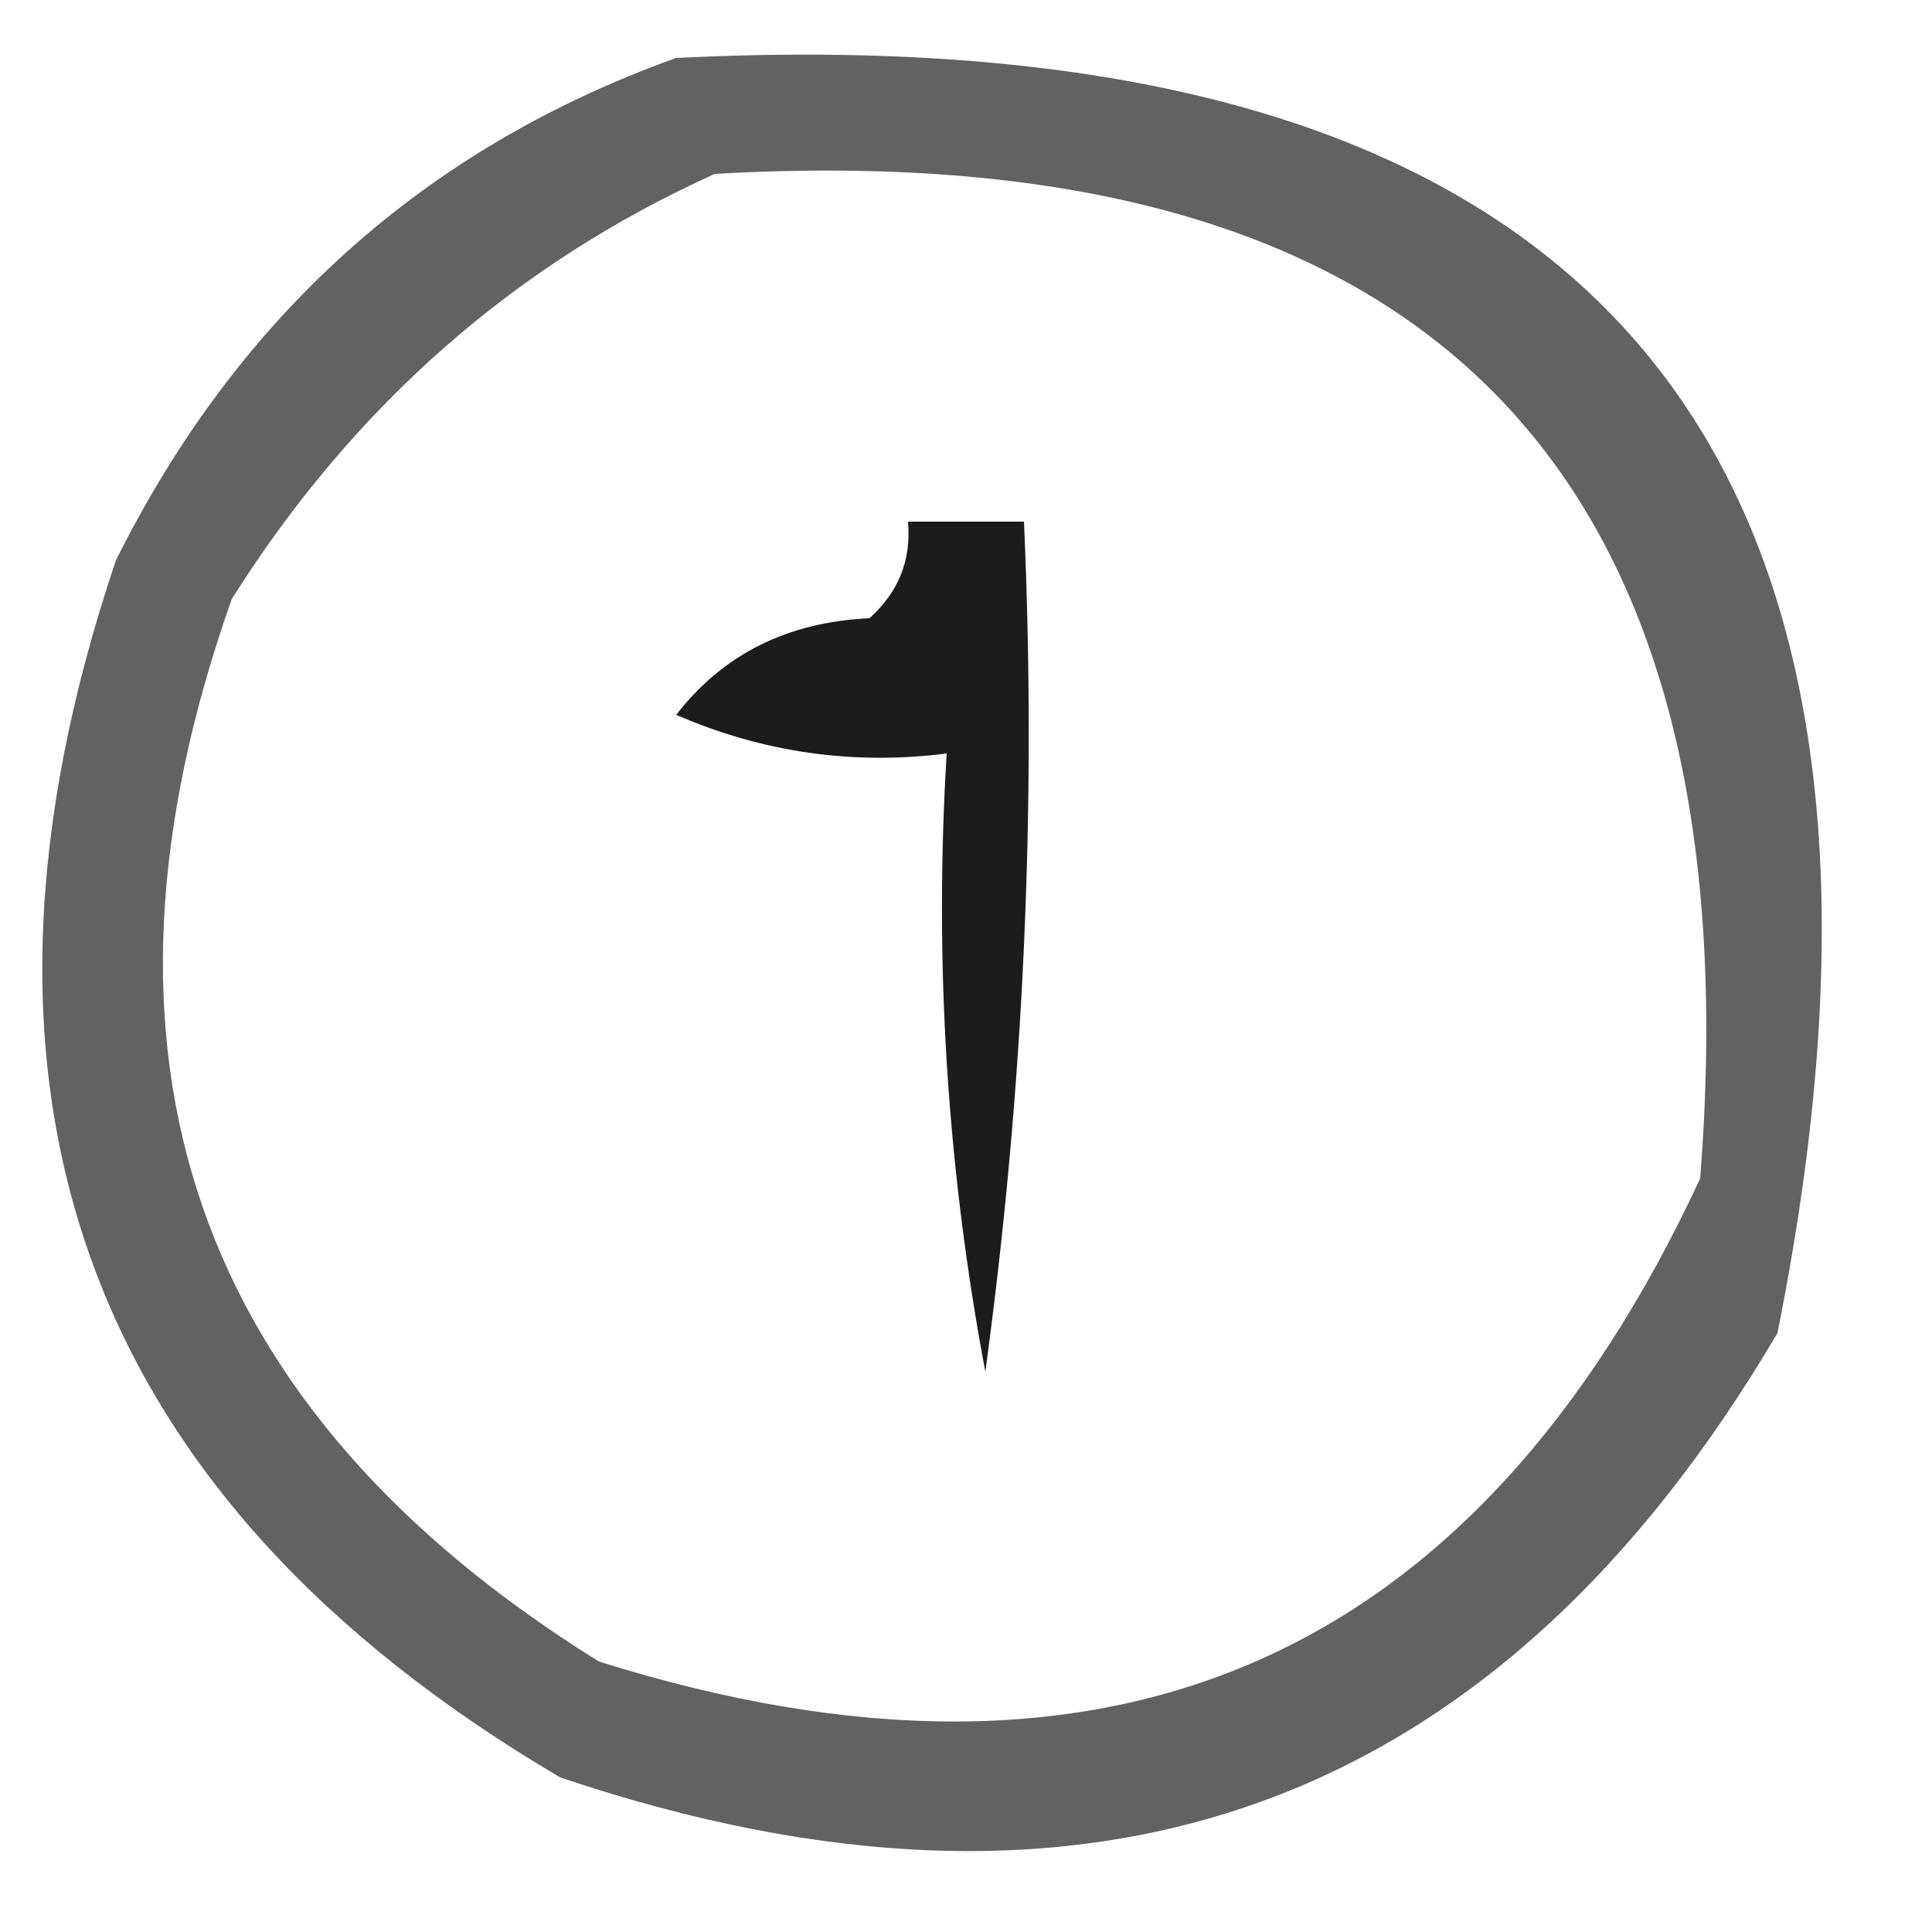 <?xml version="1.0" encoding="UTF-8"?>
<!DOCTYPE svg PUBLIC "-//W3C//DTD SVG 1.1//EN" "http://www.w3.org/Graphics/SVG/1.1/DTD/svg11.dtd">
<svg xmlns="http://www.w3.org/2000/svg" version="1.1" width="50px" height="50px" style="shape-rendering:geometricPrecision; text-rendering:geometricPrecision; image-rendering:optimizeQuality; fill-rule:evenodd; clip-rule:evenodd" xmlns:xlink="http://www.w3.org/1999/xlink">
<g><path style="opacity:0.615" fill="#000000" d="M 17.5,1.5 C 41.154,0.319 50.654,11.319 46,34.5C 38.757,46.807 28.257,50.64 14.5,46C 2.193,38.757 -1.64,28.257 3,14.5C 6.162,8.164 10.996,3.831 17.5,1.5 Z M 18.5,4.5 C 36.949,3.449 45.449,12.115 44,30.5C 38.198,42.982 28.698,47.149 15.5,43C 4.987,36.464 1.82,27.297 6,15.5C 9.148,10.509 13.314,6.843 18.5,4.5 Z"/></g>
<g><path style="opacity:0.889" fill="#000000" d="M 23.5,13.5 C 24.5,13.5 25.5,13.5 26.5,13.5C 26.831,20.863 26.497,28.197 25.5,35.5C 24.505,30.208 24.172,24.875 24.5,19.5C 22.076,19.808 19.743,19.474 17.5,18.5C 18.714,16.931 20.381,16.098 22.5,16C 23.252,15.329 23.586,14.496 23.5,13.5 Z"/></g>
</svg>
